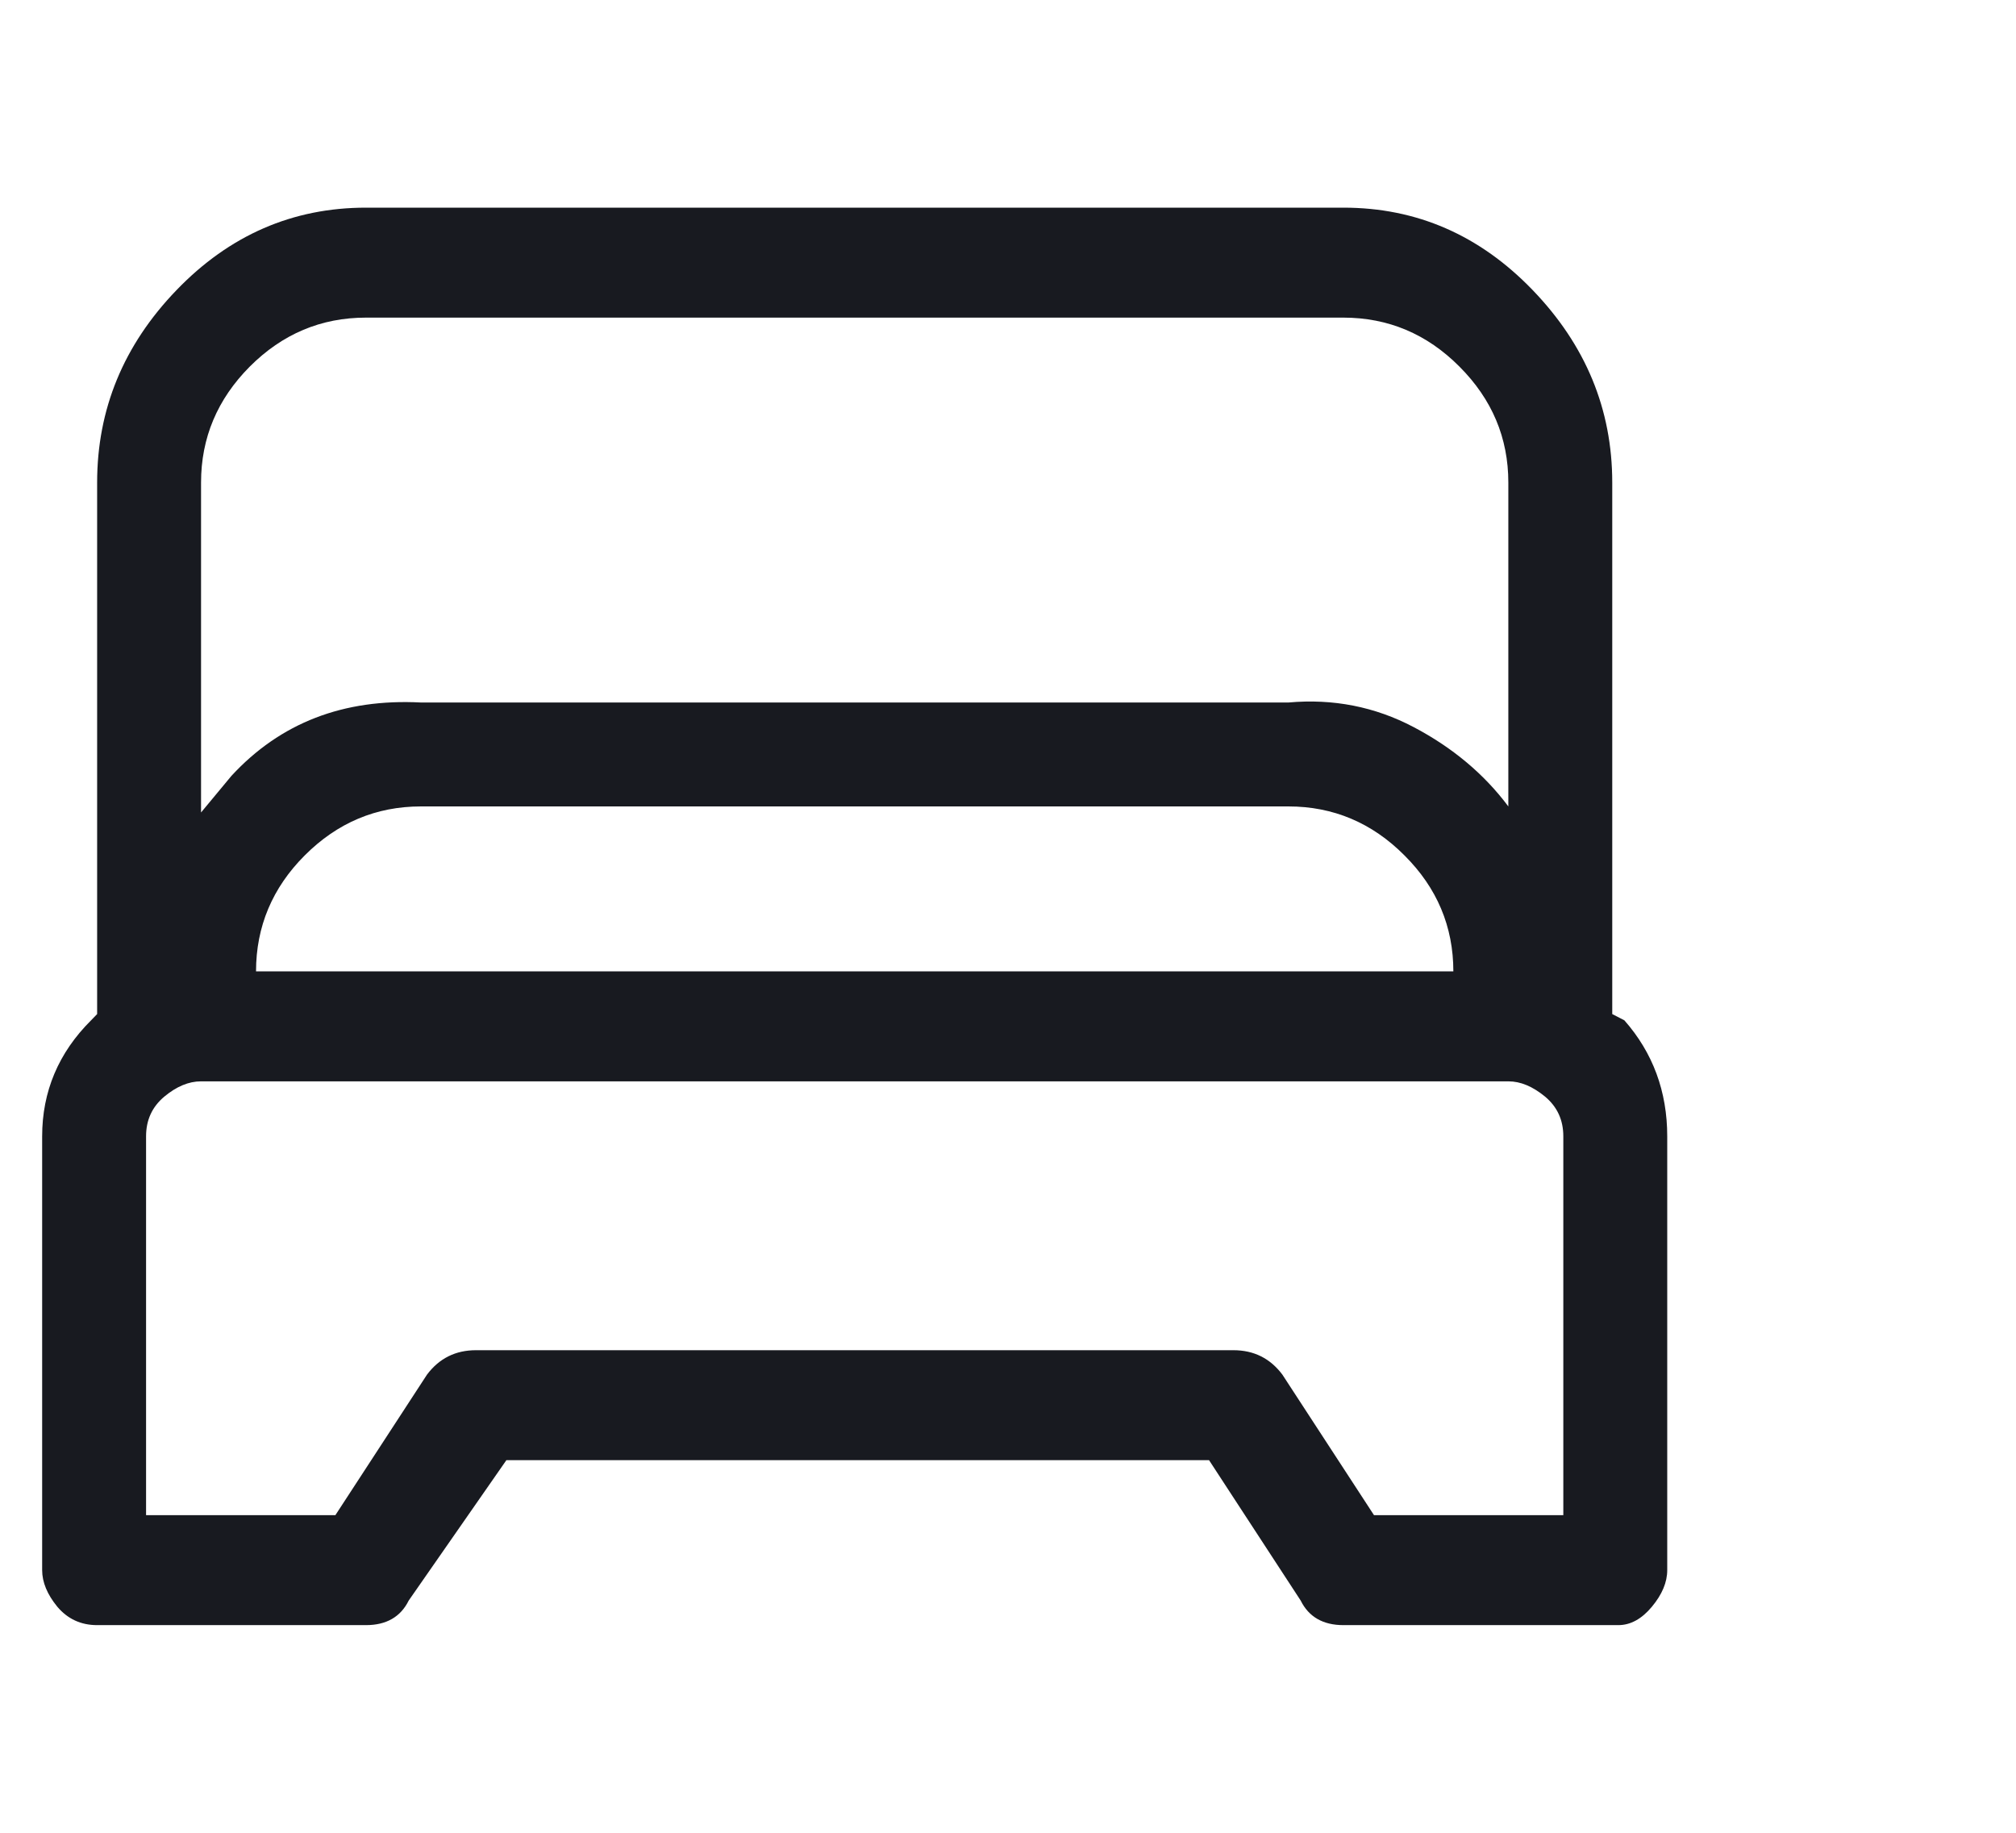 <svg width="11" height="10" viewBox="0 0 11 10" fill="none" xmlns="http://www.w3.org/2000/svg">
<g clip-path="url(#clip0_23_647)">
<path d="M8.863 5.567L8.797 5.533V2.633C8.797 2.233 8.652 1.883 8.363 1.583C8.074 1.283 7.73 1.133 7.33 1.133H1.997C1.597 1.133 1.252 1.283 0.963 1.583C0.674 1.883 0.53 2.233 0.53 2.633V5.533L0.497 5.567C0.319 5.744 0.23 5.956 0.23 6.2V8.567C0.23 8.633 0.258 8.7 0.313 8.767C0.369 8.833 0.441 8.867 0.53 8.867H1.997C2.108 8.867 2.186 8.822 2.23 8.733L2.763 7.967H6.597L7.097 8.733C7.141 8.822 7.219 8.867 7.33 8.867H8.83C8.897 8.867 8.958 8.833 9.013 8.767C9.069 8.7 9.097 8.633 9.097 8.567V6.2C9.097 5.956 9.019 5.744 8.863 5.567ZM1.997 1.733H7.33C7.574 1.733 7.786 1.822 7.963 2C8.141 2.178 8.23 2.389 8.23 2.633V4.4C8.097 4.222 7.924 4.078 7.713 3.967C7.502 3.856 7.274 3.811 7.03 3.833H2.297C1.874 3.811 1.53 3.944 1.263 4.233L1.097 4.433V2.633C1.097 2.389 1.186 2.178 1.363 2C1.541 1.822 1.752 1.733 1.997 1.733ZM7.93 5.3H1.397C1.397 5.056 1.486 4.844 1.663 4.667C1.841 4.489 2.052 4.4 2.297 4.4H7.03C7.274 4.4 7.486 4.489 7.663 4.667C7.841 4.844 7.93 5.056 7.93 5.3ZM8.53 8.267H7.497L6.997 7.5C6.93 7.411 6.841 7.367 6.73 7.367H2.597C2.486 7.367 2.397 7.411 2.33 7.5L1.83 8.267H0.797V6.2C0.797 6.111 0.83 6.039 0.897 5.983C0.963 5.928 1.03 5.9 1.097 5.9H8.23C8.297 5.9 8.363 5.928 8.43 5.983C8.497 6.039 8.53 6.111 8.53 6.2V8.267Z" fill="#181A20"/>
</g>
<defs>
<clipPath id="clip0_23_647">
<rect width="10" height="10" fill="white" transform="matrix(1 0 0 -1 0.23 10)"/>
</clipPath>
</defs>
</svg>
